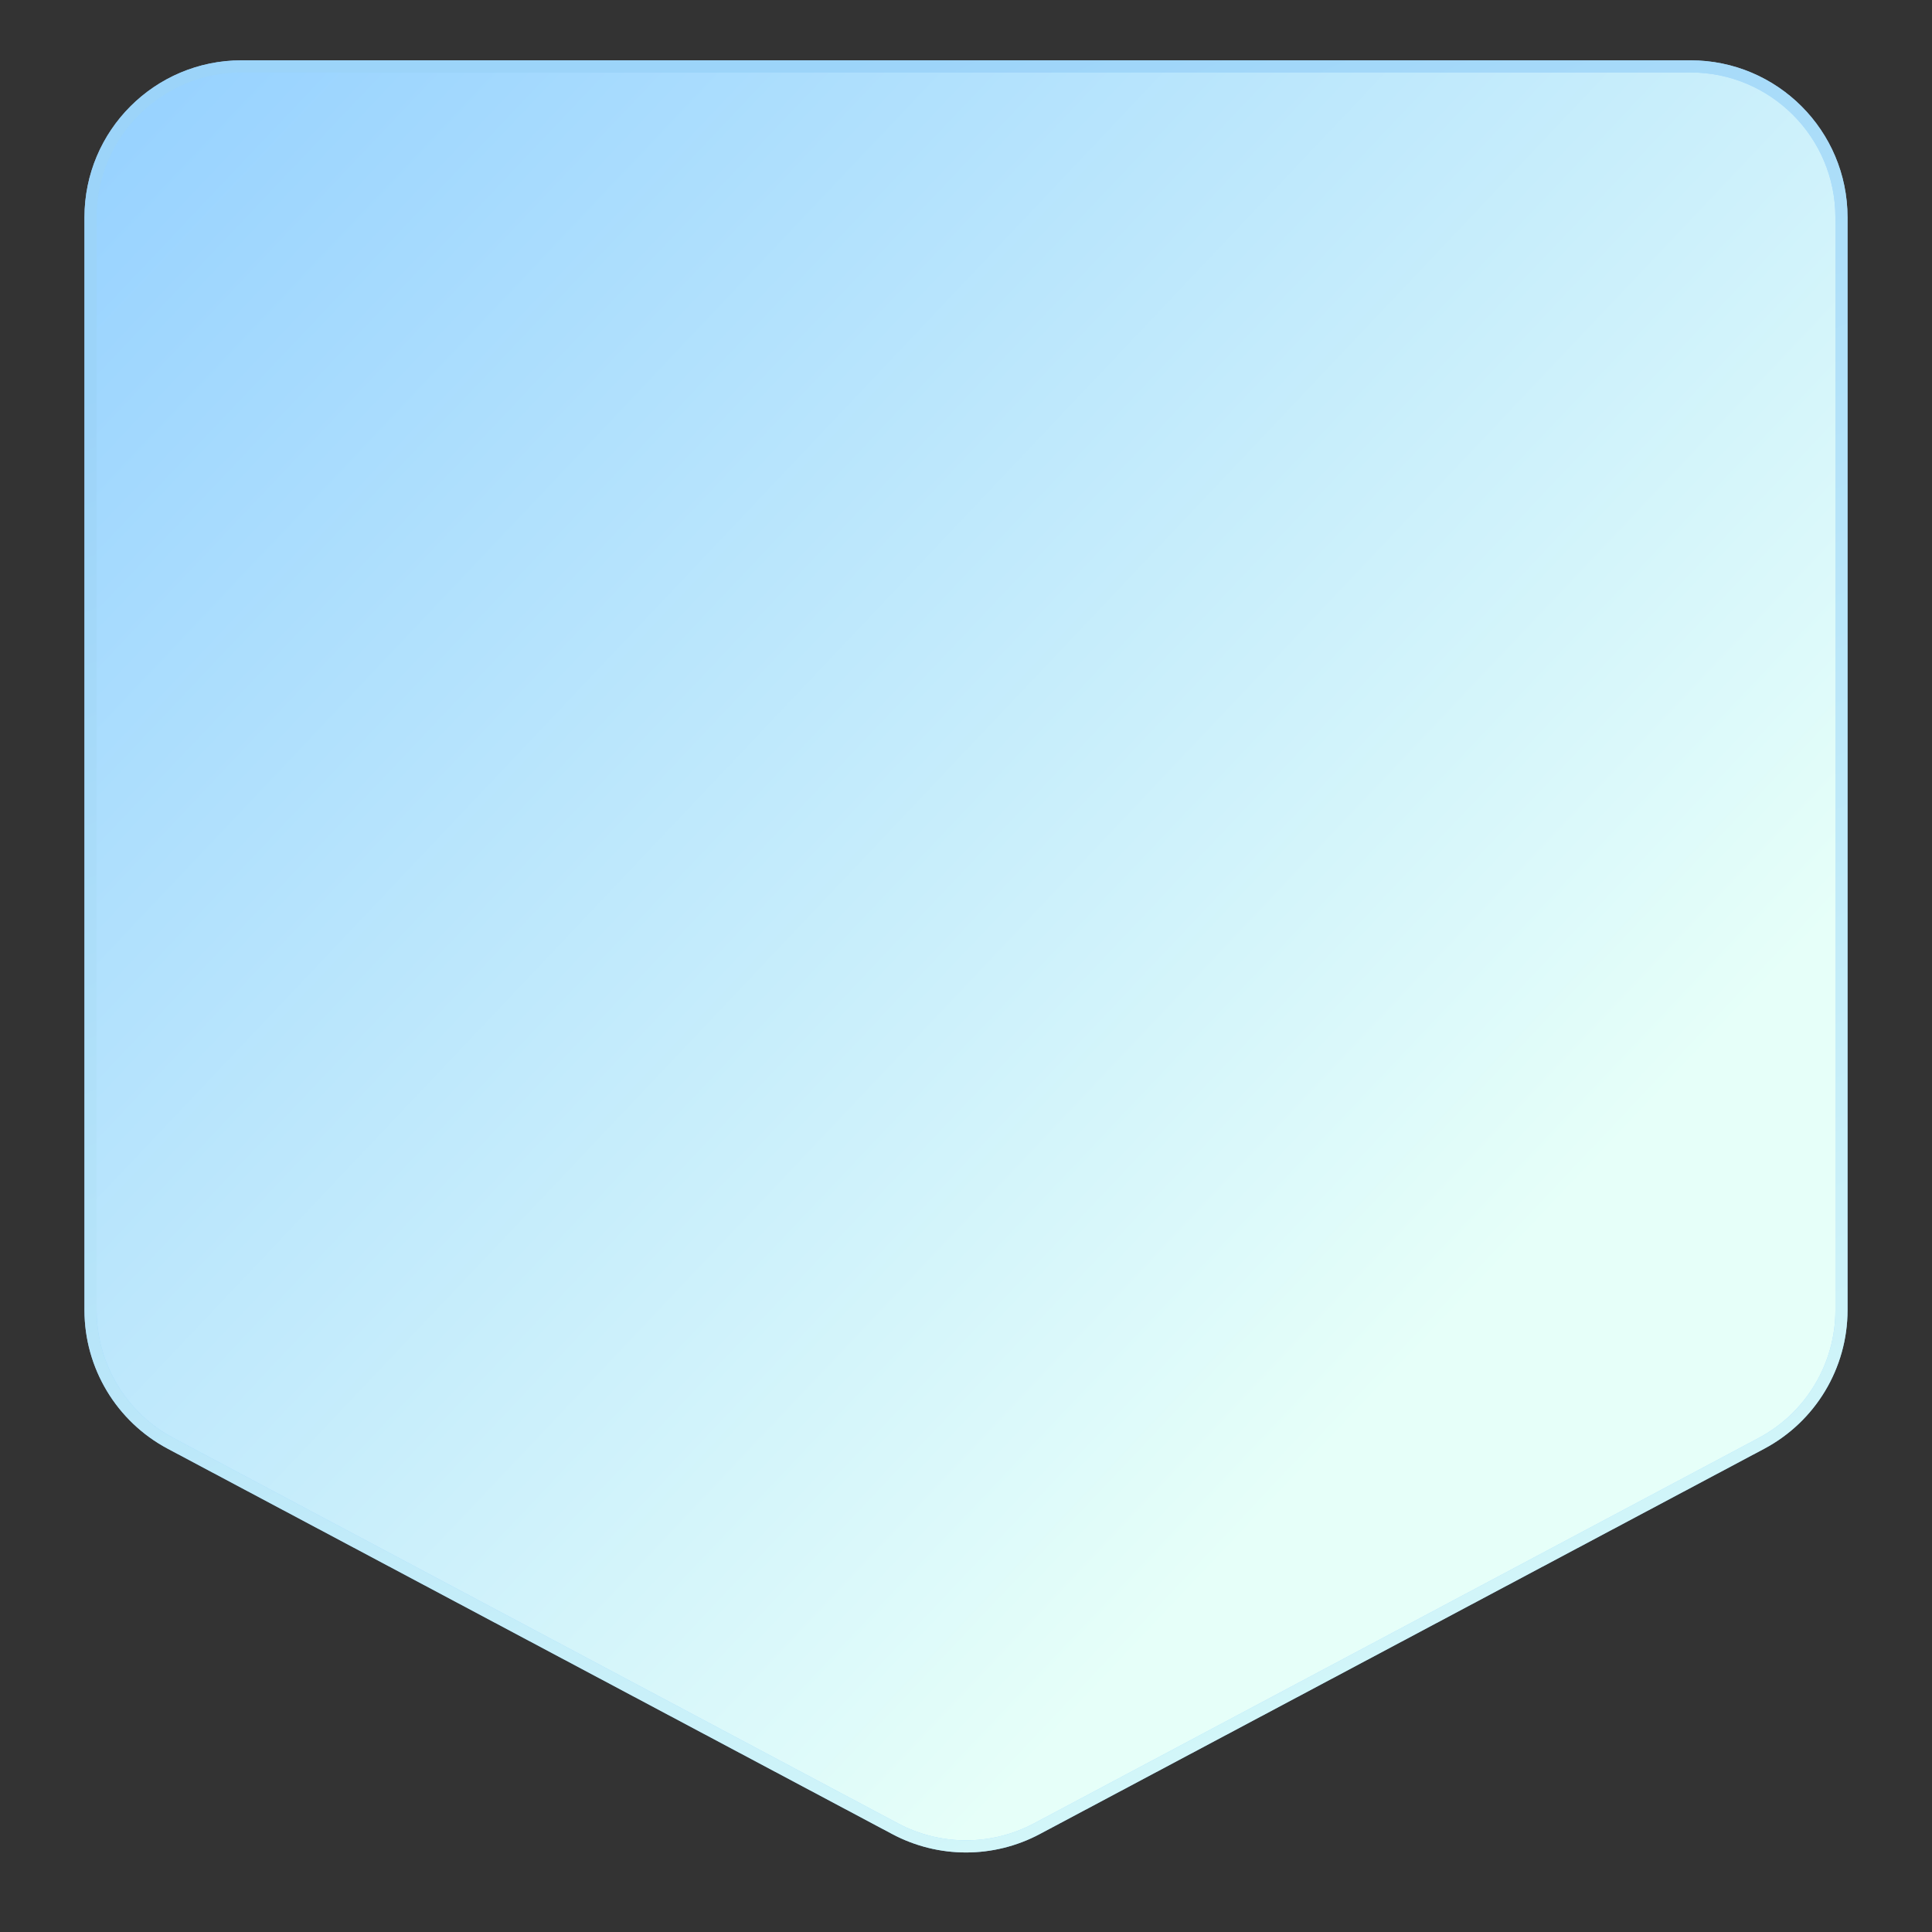 <svg width="120" height="120" viewBox="0 0 120 120" fill="none" xmlns="http://www.w3.org/2000/svg">
<rect x="0" y="0" width="120" height="120" fill="#333333" stroke="none"/>
<path d="M64.403 113.585C61.65 115.049 58.35 115.049 55.597 113.585L10.597 89.651C7.536 88.023 5.623 84.839 5.623 81.372V13.5C5.623 8.321 9.821 4.123 15 4.123H105C110.179 4.123 114.377 8.321 114.377 13.5V81.372C114.377 84.839 112.464 88.023 109.403 89.651L64.403 113.585Z" fill="url(#paint0_linear_129_3014)"/>
<path d="M64.403 113.585C61.65 115.049 58.35 115.049 55.597 113.585L10.597 89.651C7.536 88.023 5.623 84.839 5.623 81.372V13.5C5.623 8.321 9.821 4.123 15 4.123H105C110.179 4.123 114.377 8.321 114.377 13.5V81.372C114.377 84.839 112.464 88.023 109.403 89.651L64.403 113.585Z" stroke="#97D2FF" stroke-width="0.754"/>
<path d="M64.403 113.585C61.65 115.049 58.35 115.049 55.597 113.585L10.597 89.651C7.536 88.023 5.623 84.839 5.623 81.372V13.5C5.623 8.321 9.821 4.123 15 4.123H105C110.179 4.123 114.377 8.321 114.377 13.5V81.372C114.377 84.839 112.464 88.023 109.403 89.651L64.403 113.585Z" stroke="url(#paint1_linear_129_3014)" stroke-opacity="0.8" stroke-width="0.754"/>
<defs>
<linearGradient id="paint0_linear_129_3014" x1="113.579" y1="113.58" x2="3.567" y2="9.436" gradientUnits="userSpaceOnUse">
<stop offset="0.254" stop-color="#E6FFF9"/>
<stop offset="1" stop-color="#97D2FF"/>
</linearGradient>
<linearGradient id="paint1_linear_129_3014" x1="60" y1="115.5" x2="18" y2="19.5" gradientUnits="userSpaceOnUse">
<stop stop-color="#E1FFF8"/>
<stop offset="1" stop-color="#9ED4F8"/>
</linearGradient>
</defs>
</svg>
